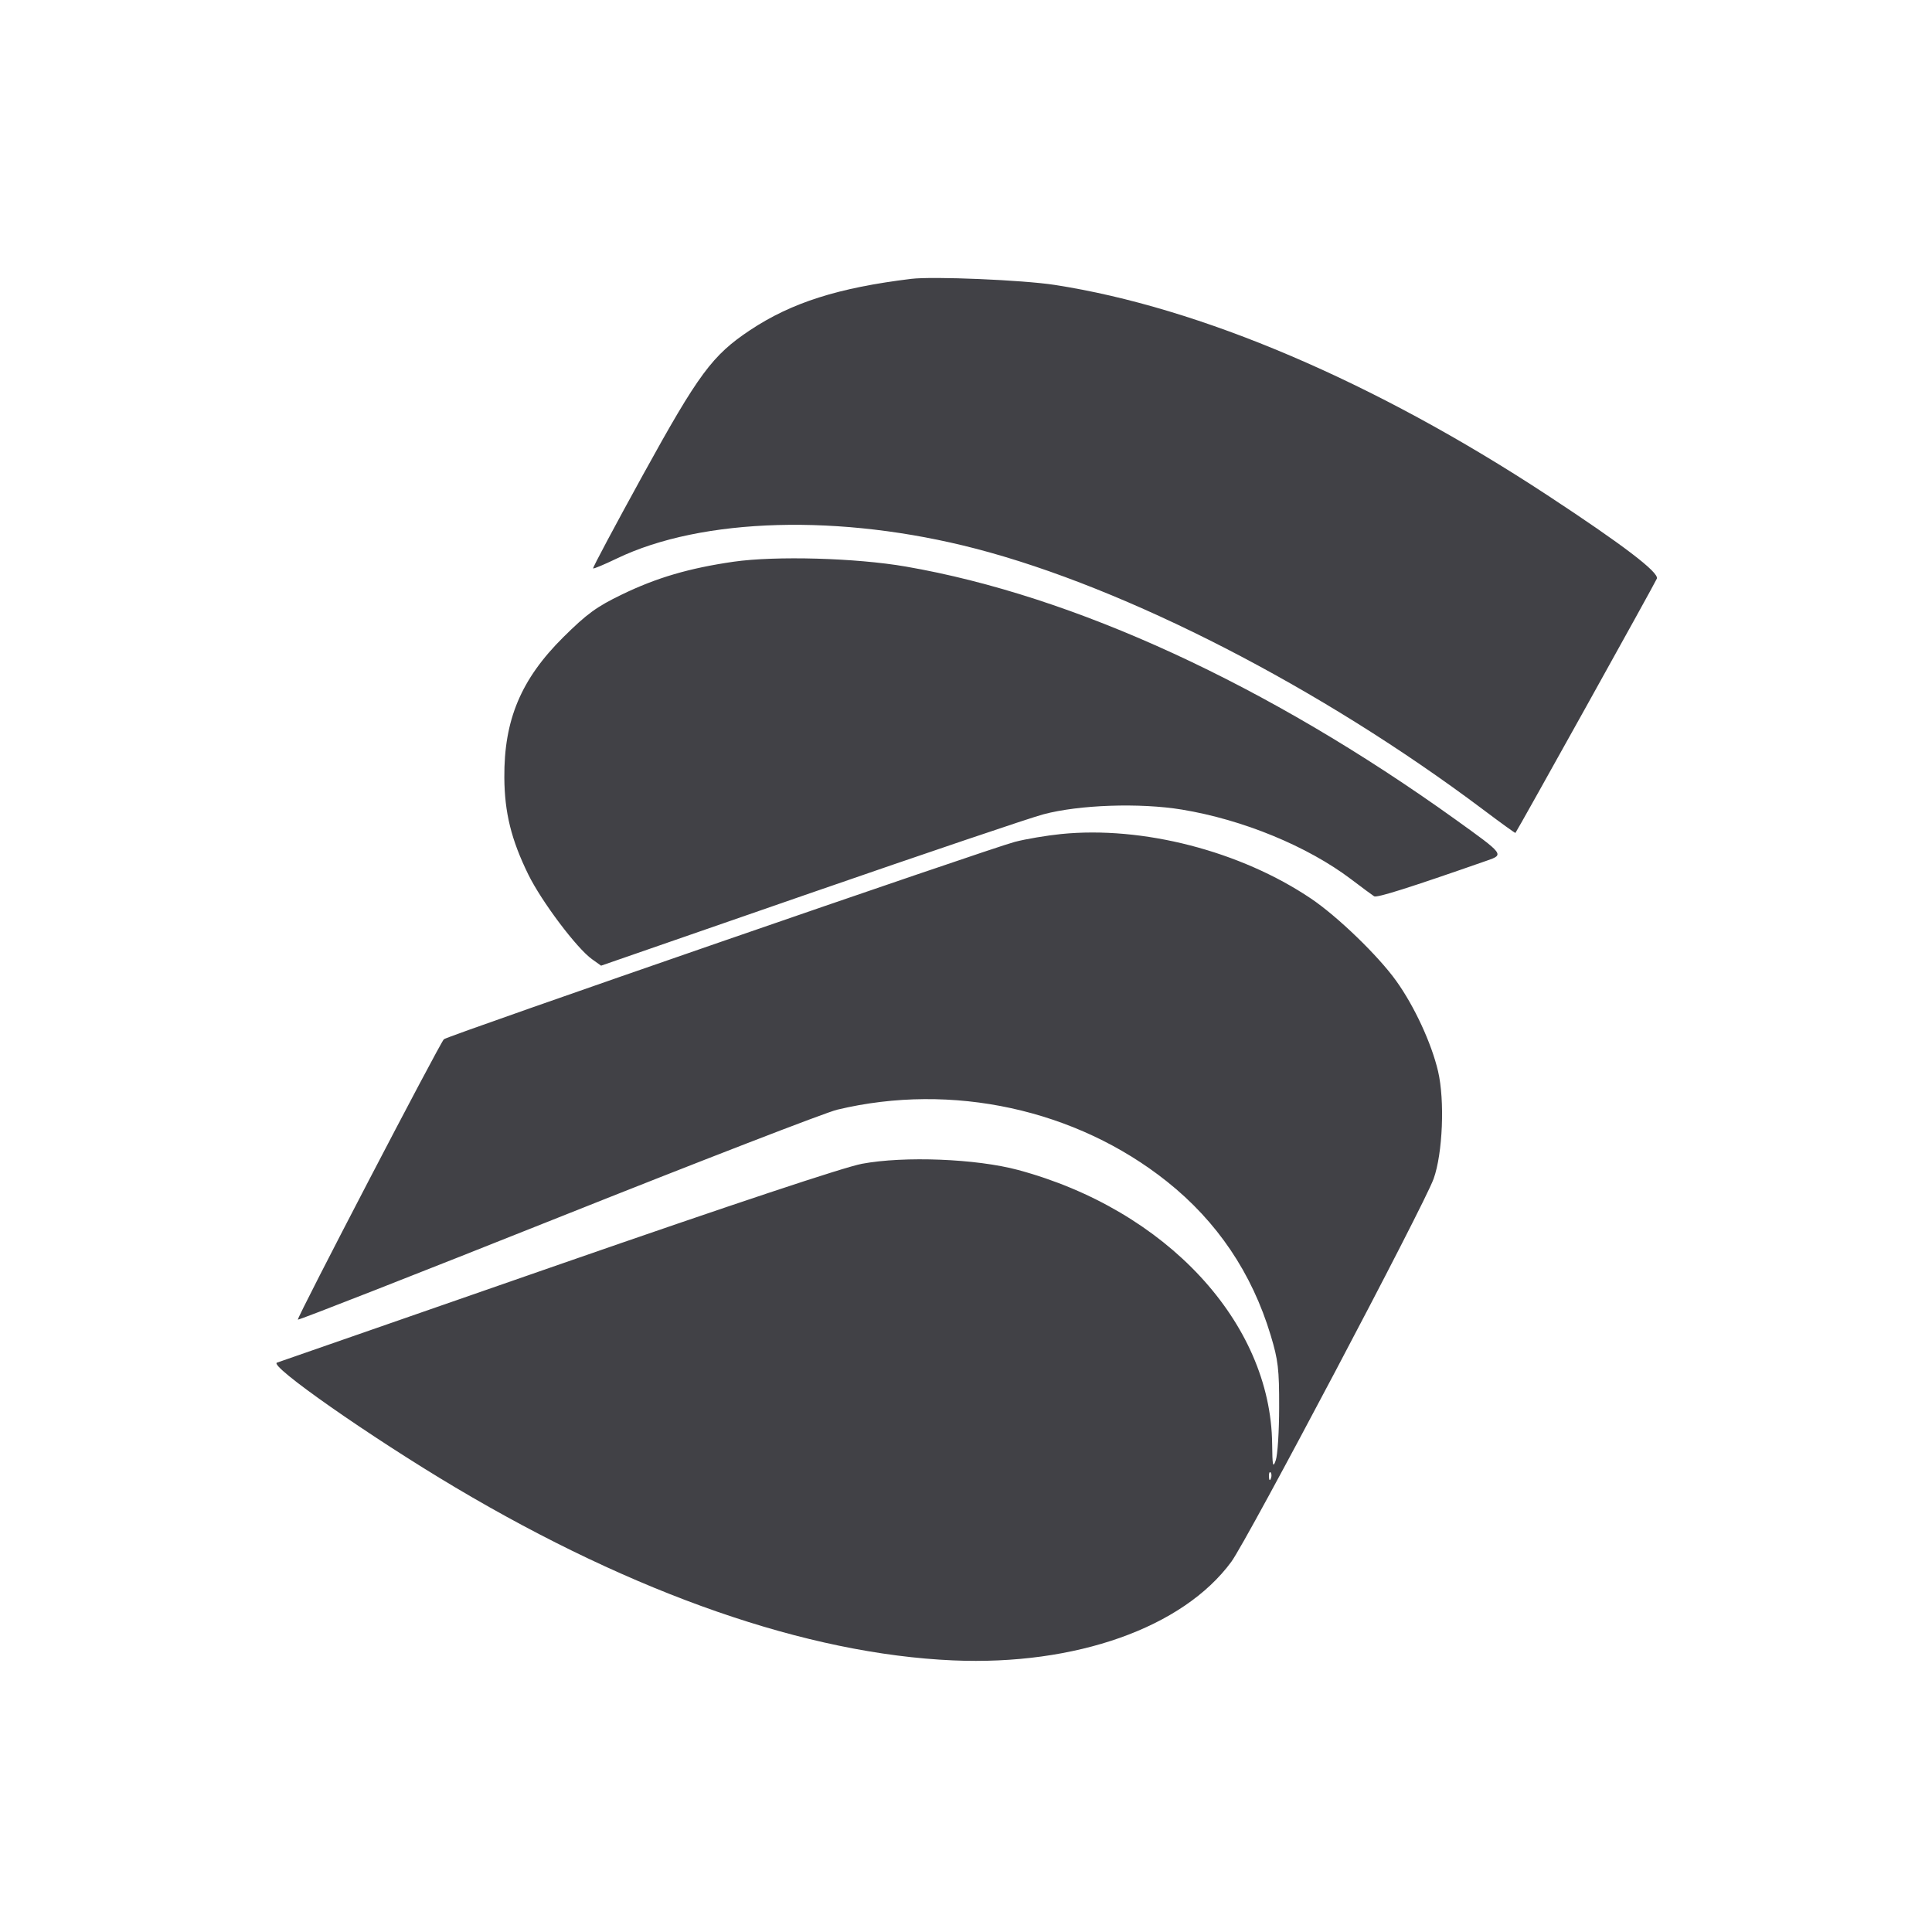 <svg width="24" height="24" viewBox="0 0 24 24" fill="none" xmlns="http://www.w3.org/2000/svg"><path d="M11.320 3.464 C 10.415 3.574,9.833 3.759,9.318 4.101 C 8.848 4.414,8.680 4.641,7.986 5.901 C 7.639 6.532,7.360 7.054,7.368 7.061 C 7.375 7.068,7.506 7.013,7.660 6.939 C 8.720 6.428,10.445 6.380,12.122 6.816 C 13.997 7.304,16.408 8.543,18.420 10.054 C 18.639 10.219,18.822 10.351,18.825 10.347 C 18.852 10.314,20.564 7.237,20.582 7.188 C 20.612 7.112,20.161 6.768,19.218 6.149 C 17.074 4.741,14.911 3.818,13.100 3.539 C 12.704 3.478,11.590 3.431,11.320 3.464 M9.112 6.978 C 8.561 7.058,8.157 7.176,7.724 7.386 C 7.411 7.537,7.290 7.626,6.999 7.914 C 6.472 8.437,6.260 8.942,6.265 9.660 C 6.268 10.095,6.351 10.431,6.562 10.862 C 6.728 11.200,7.165 11.781,7.355 11.916 L 7.467 11.996 10.063 11.096 C 11.492 10.601,12.795 10.160,12.960 10.116 C 13.406 9.997,14.159 9.971,14.682 10.057 C 15.440 10.182,16.242 10.512,16.785 10.923 C 16.919 11.025,17.048 11.120,17.070 11.134 C 17.105 11.155,17.504 11.029,18.471 10.691 C 18.687 10.616,18.686 10.615,18.083 10.182 C 15.749 8.507,13.345 7.400,11.252 7.038 C 10.634 6.931,9.636 6.903,9.112 6.978 M13.179 10.361 C 13.002 10.379,12.745 10.422,12.607 10.458 C 12.291 10.540,5.556 12.868,5.514 12.910 C 5.461 12.963,3.683 16.376,3.700 16.393 C 3.708 16.402,5.161 15.832,6.928 15.128 C 8.694 14.424,10.257 13.819,10.400 13.785 C 11.826 13.443,13.368 13.779,14.496 14.677 C 15.119 15.173,15.552 15.814,15.785 16.588 C 15.878 16.895,15.891 17.009,15.890 17.480 C 15.890 17.777,15.871 18.074,15.848 18.140 C 15.813 18.242,15.806 18.212,15.803 17.936 C 15.787 16.430,14.488 15.030,12.648 14.534 C 12.127 14.394,11.233 14.359,10.707 14.457 C 10.482 14.500,9.116 14.954,6.927 15.715 C 5.042 16.371,3.473 16.916,3.441 16.927 C 3.332 16.962,4.598 17.848,5.659 18.479 C 7.891 19.805,10.028 20.547,11.840 20.626 C 13.361 20.692,14.694 20.220,15.296 19.401 C 15.496 19.129,17.690 14.976,17.809 14.643 C 17.922 14.329,17.949 13.669,17.864 13.307 C 17.782 12.958,17.570 12.500,17.345 12.186 C 17.121 11.873,16.615 11.384,16.285 11.162 C 15.409 10.572,14.194 10.258,13.179 10.361 M15.787 18.367 C 15.775 18.399,15.765 18.390,15.763 18.343 C 15.761 18.301,15.771 18.278,15.784 18.291 C 15.797 18.304,15.799 18.339,15.787 18.367 " fill="#414146" stroke="none" fill-rule="evenodd"></path></svg>